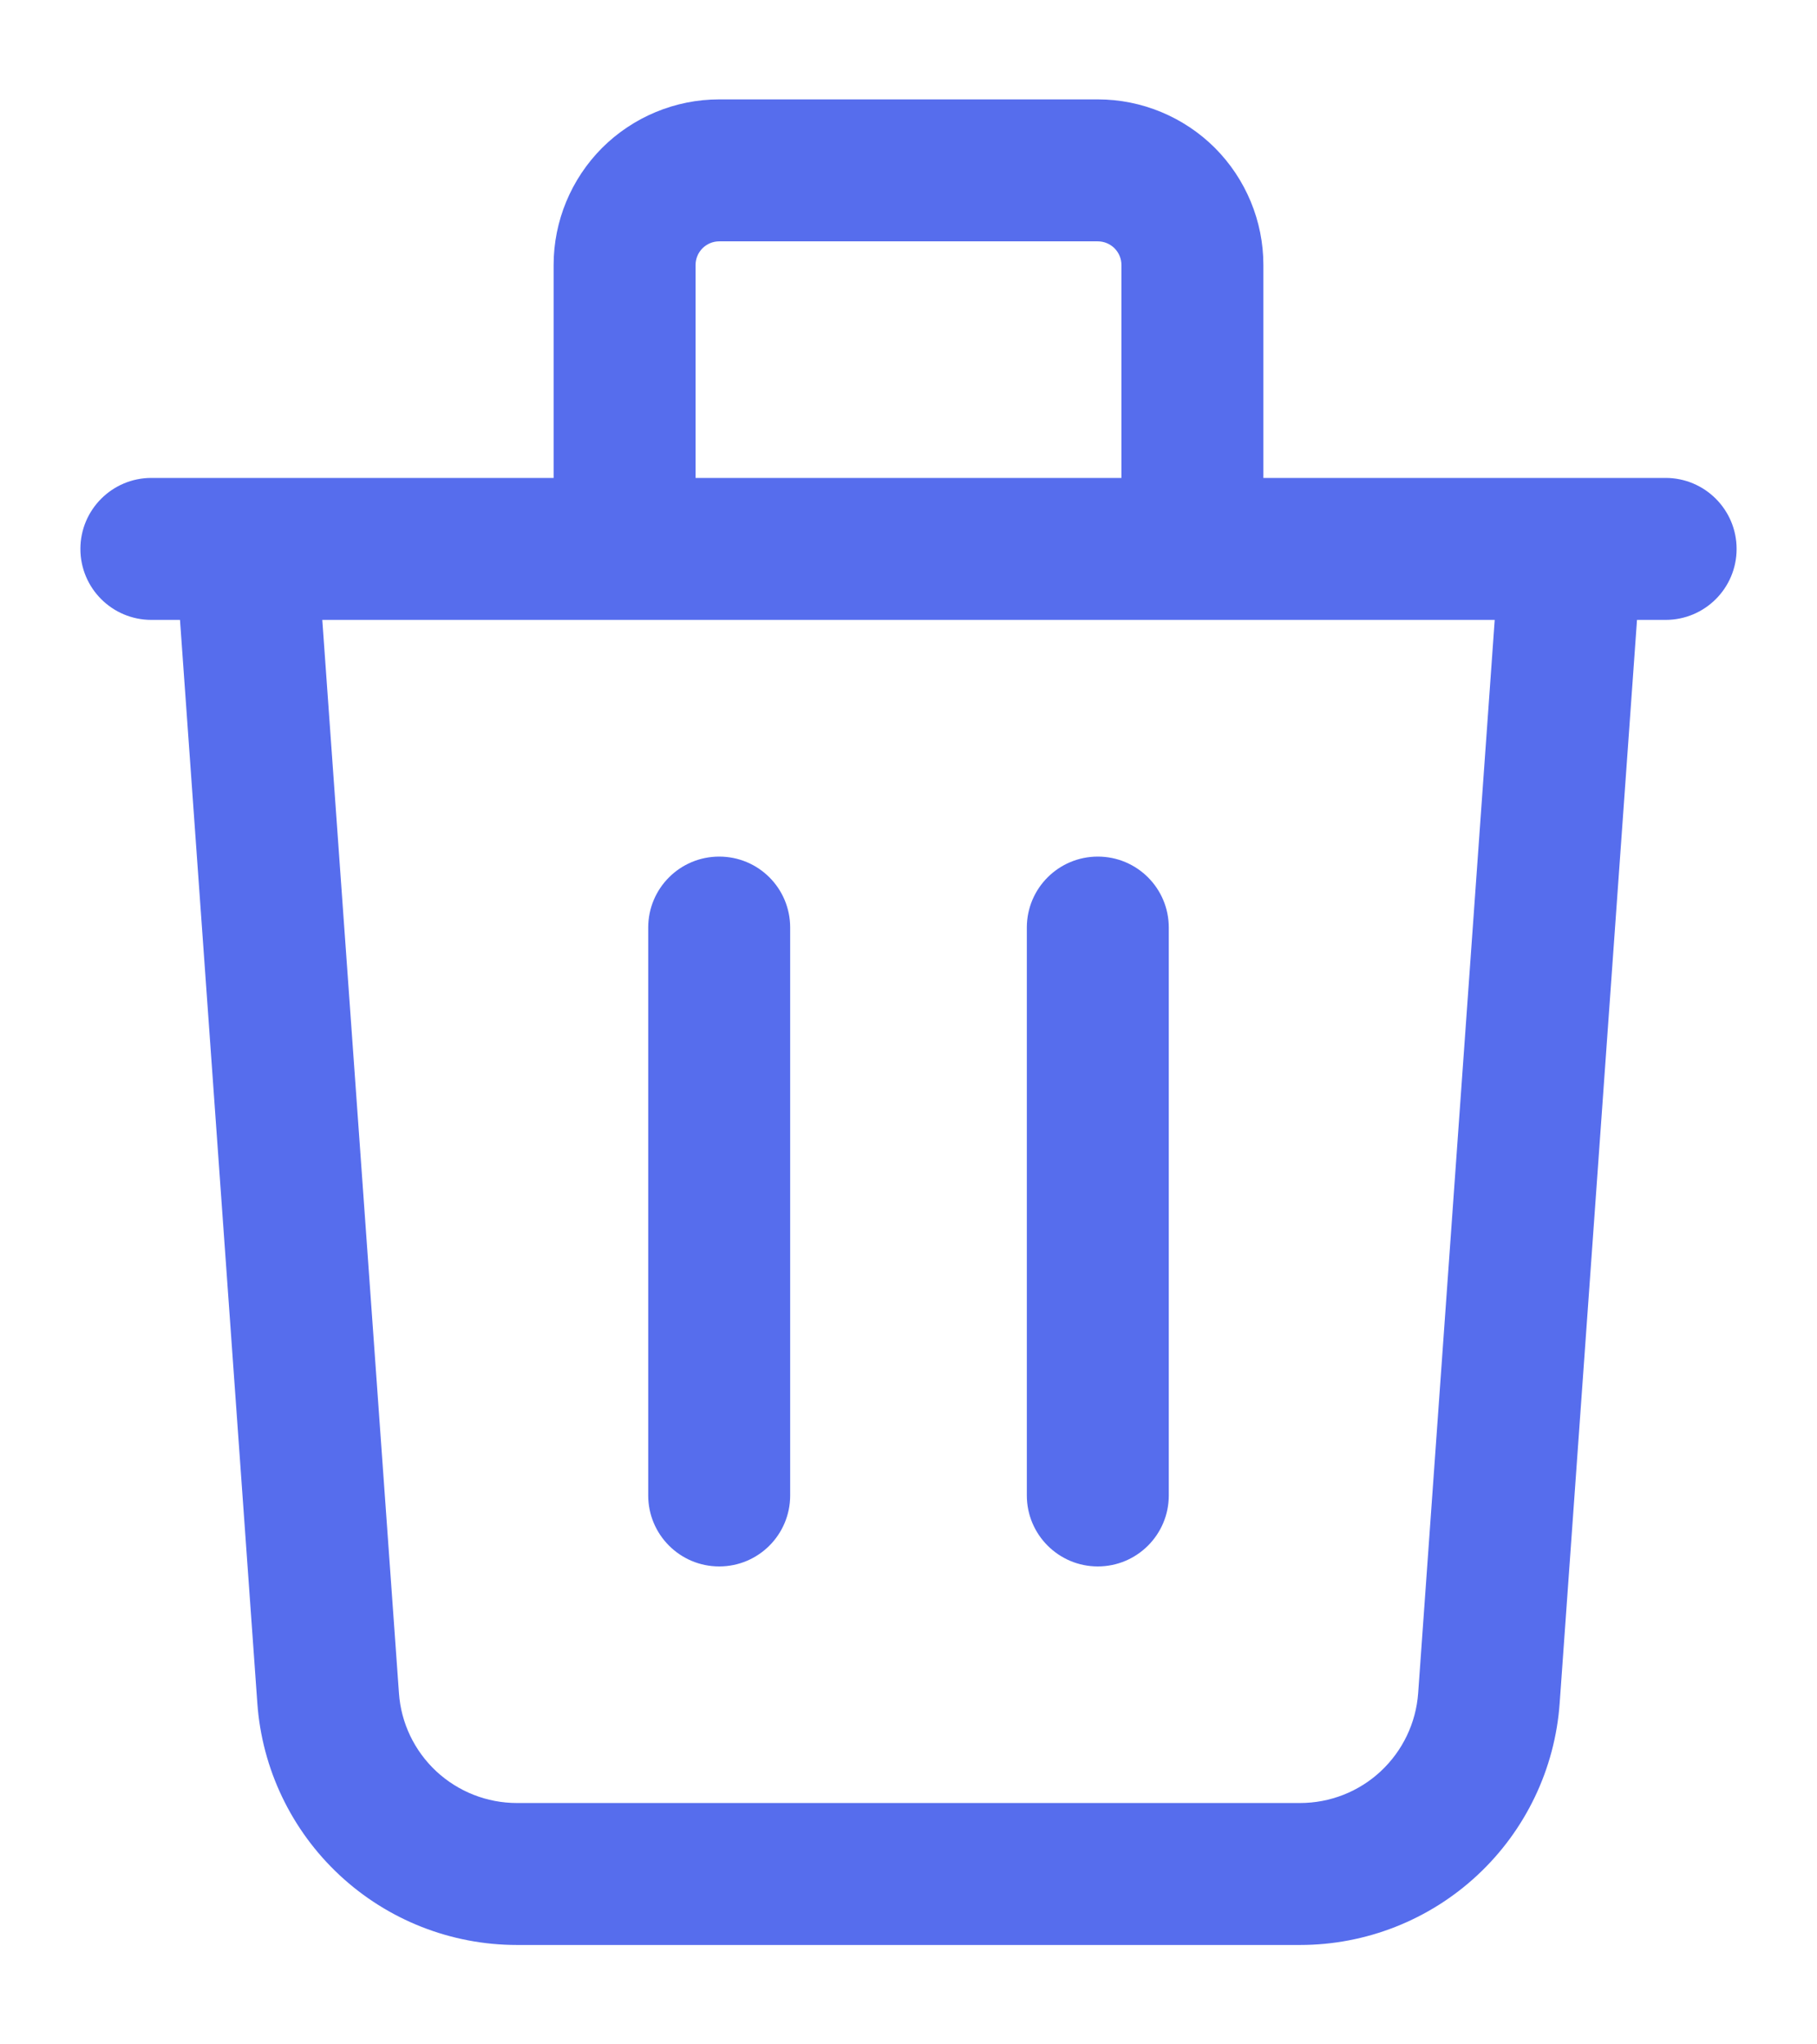 <svg viewBox="0 0 16 18" fill="none" xmlns="http://www.w3.org/2000/svg">
<path fill-rule="evenodd" clip-rule="evenodd" d="M5.302 1.302C5.576 1.029 5.947 0.875 6.333 0.875H9.667C10.053 0.875 10.424 1.029 10.698 1.302C10.971 1.576 11.125 1.947 11.125 2.333V4.208H14.667C15.012 4.208 15.292 4.488 15.292 4.833C15.292 5.179 15.012 5.458 14.667 5.458H14.415L13.734 14.996C13.734 14.996 13.734 14.996 13.734 14.996C13.693 15.574 13.434 16.115 13.01 16.51C12.586 16.905 12.028 17.125 11.448 17.125H4.552C3.972 17.125 3.414 16.905 2.99 16.51C2.566 16.115 2.307 15.574 2.266 14.996C2.266 14.996 2.266 14.996 2.266 14.996L1.585 5.458H1.333C0.988 5.458 0.708 5.179 0.708 4.833C0.708 4.488 0.988 4.208 1.333 4.208H4.875V2.333C4.875 1.947 5.029 1.576 5.302 1.302ZM6.125 4.208H9.875V2.333C9.875 2.278 9.853 2.225 9.814 2.186C9.775 2.147 9.722 2.125 9.667 2.125H6.333C6.278 2.125 6.225 2.147 6.186 2.186C6.147 2.225 6.125 2.278 6.125 2.333V4.208ZM2.838 5.458L3.513 14.907C3.531 15.17 3.649 15.416 3.842 15.596C4.035 15.775 4.288 15.875 4.552 15.875H11.448C11.712 15.875 11.966 15.775 12.158 15.596C12.351 15.416 12.469 15.17 12.488 14.907L13.162 5.458H2.838ZM6.333 7.542C6.679 7.542 6.958 7.821 6.958 8.167V13.167C6.958 13.512 6.679 13.792 6.333 13.792C5.988 13.792 5.708 13.512 5.708 13.167V8.167C5.708 7.821 5.988 7.542 6.333 7.542ZM9.667 7.542C10.012 7.542 10.292 7.821 10.292 8.167V13.167C10.292 13.512 10.012 13.792 9.667 13.792C9.322 13.792 9.042 13.512 9.042 13.167V8.167C9.042 7.821 9.322 7.542 9.667 7.542Z" fill="#566DED"/>
</svg>
